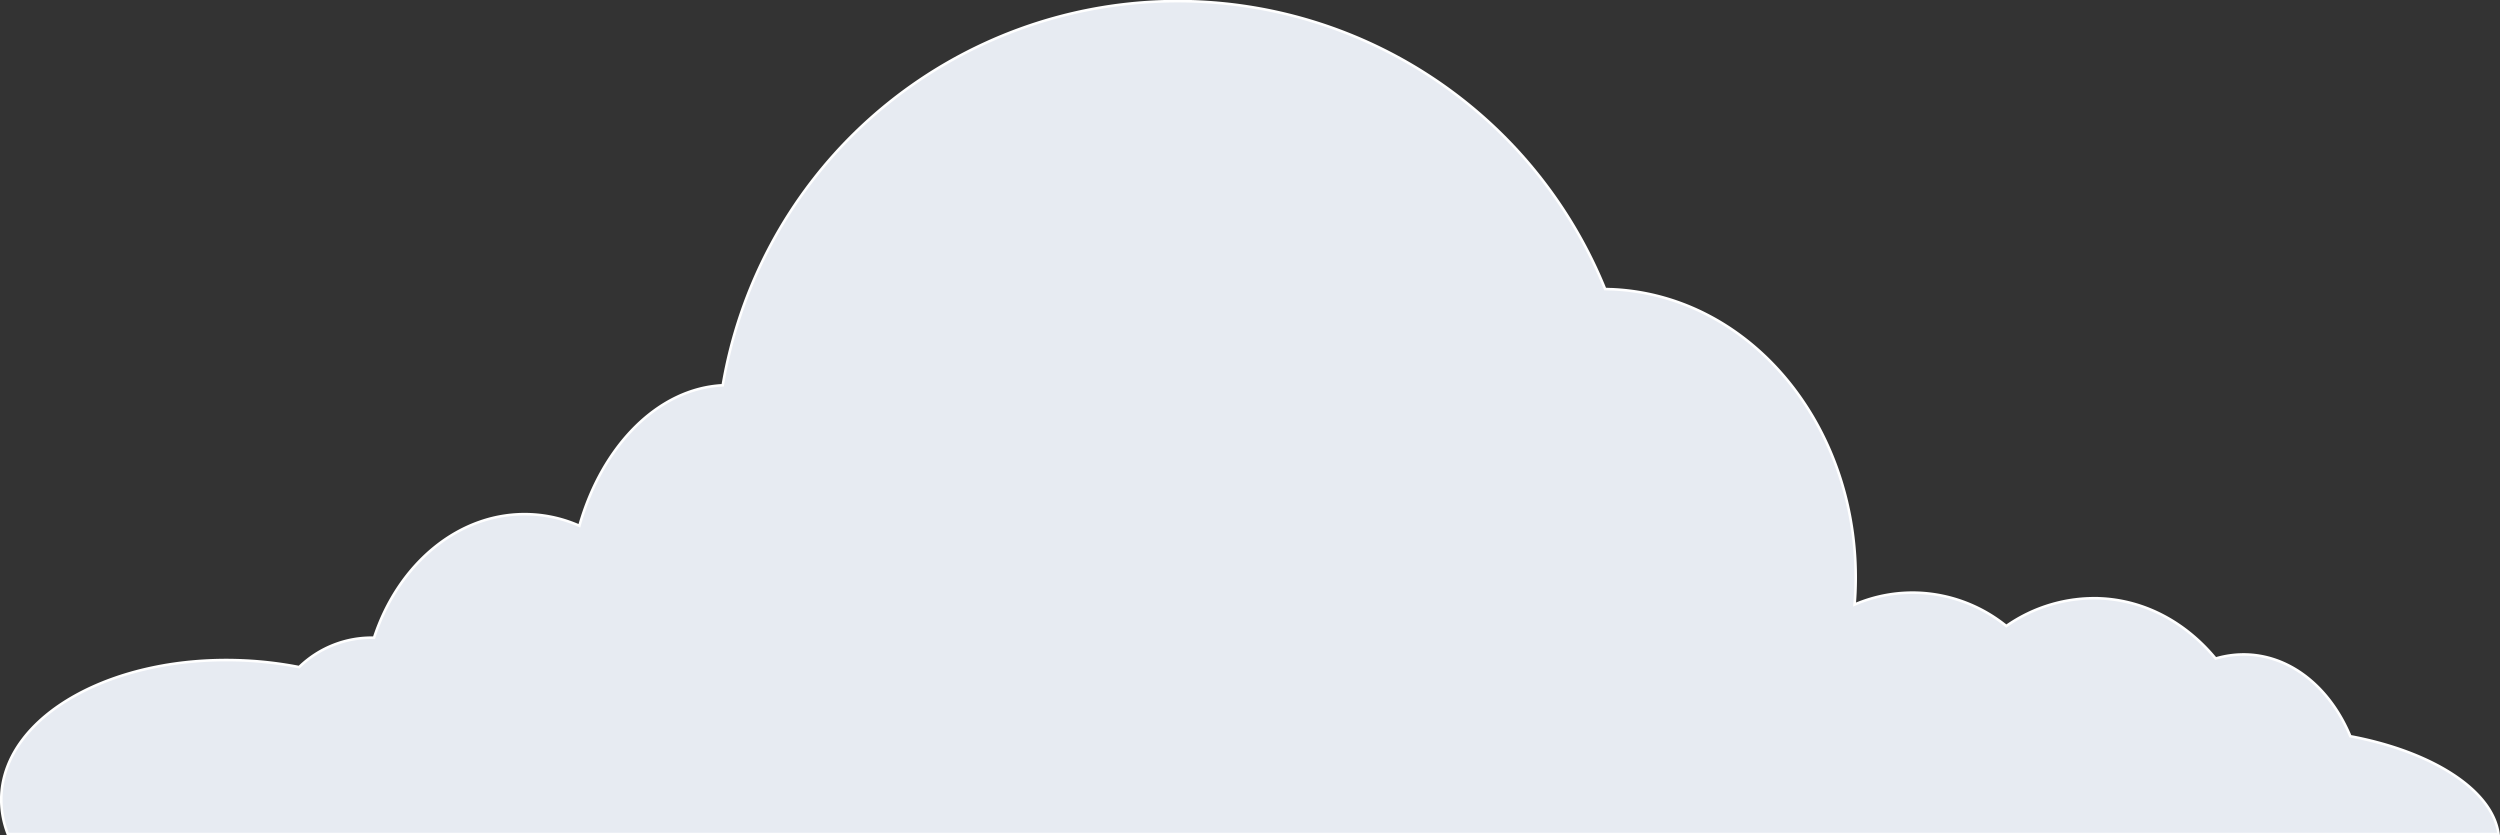 <svg xmlns="http://www.w3.org/2000/svg" width="959.1" height="320.53" viewBox="0 0 959.1 320.53"><rect x="0" y="0" width="959.1" height="320.53" fill="#333333" stroke="none"/><defs><style>.cls-1{fill:#e7ebf2;stroke:#fff;stroke-miterlimit:10;}</style></defs><title>cloud-2-light</title><g id="Layer_2" data-name="Layer 2"><g id="cloud_2_light" data-name="cloud 2 light"><path class="cls-1" d="M958.53,320c-2.2-16.84-25.35-31.66-56.85-37.55-7.5-18.05-22.07-30.56-39.32-31.34A37.9,37.9,0,0,0,850,252.65c-11.21-13.57-26.74-22.3-44.22-23.09a58.8,58.8,0,0,0-36.08,10.61,57.45,57.45,0,0,0-33.39-12.75,56.6,56.6,0,0,0-24.82,4.51c.12-1.53.23-3.07.3-4.62,2.79-61.79-39-113.88-93.34-116.34-.89,0-1.77-.07-2.66-.08a177,177,0,0,0-338.52,36.92c-24.76,1.22-46.3,23.2-55,53.91a51.74,51.74,0,0,0-18.67-4.41c-27-1.22-50.75,18.69-60.1,47.35a39.83,39.83,0,0,0-28.74,11.27,145.09,145.09,0,0,0-21.31-2.55c-49.93-2.25-91.54,21-92.93,51.86A36.4,36.4,0,0,0,3,320Z"/></g></g></svg>